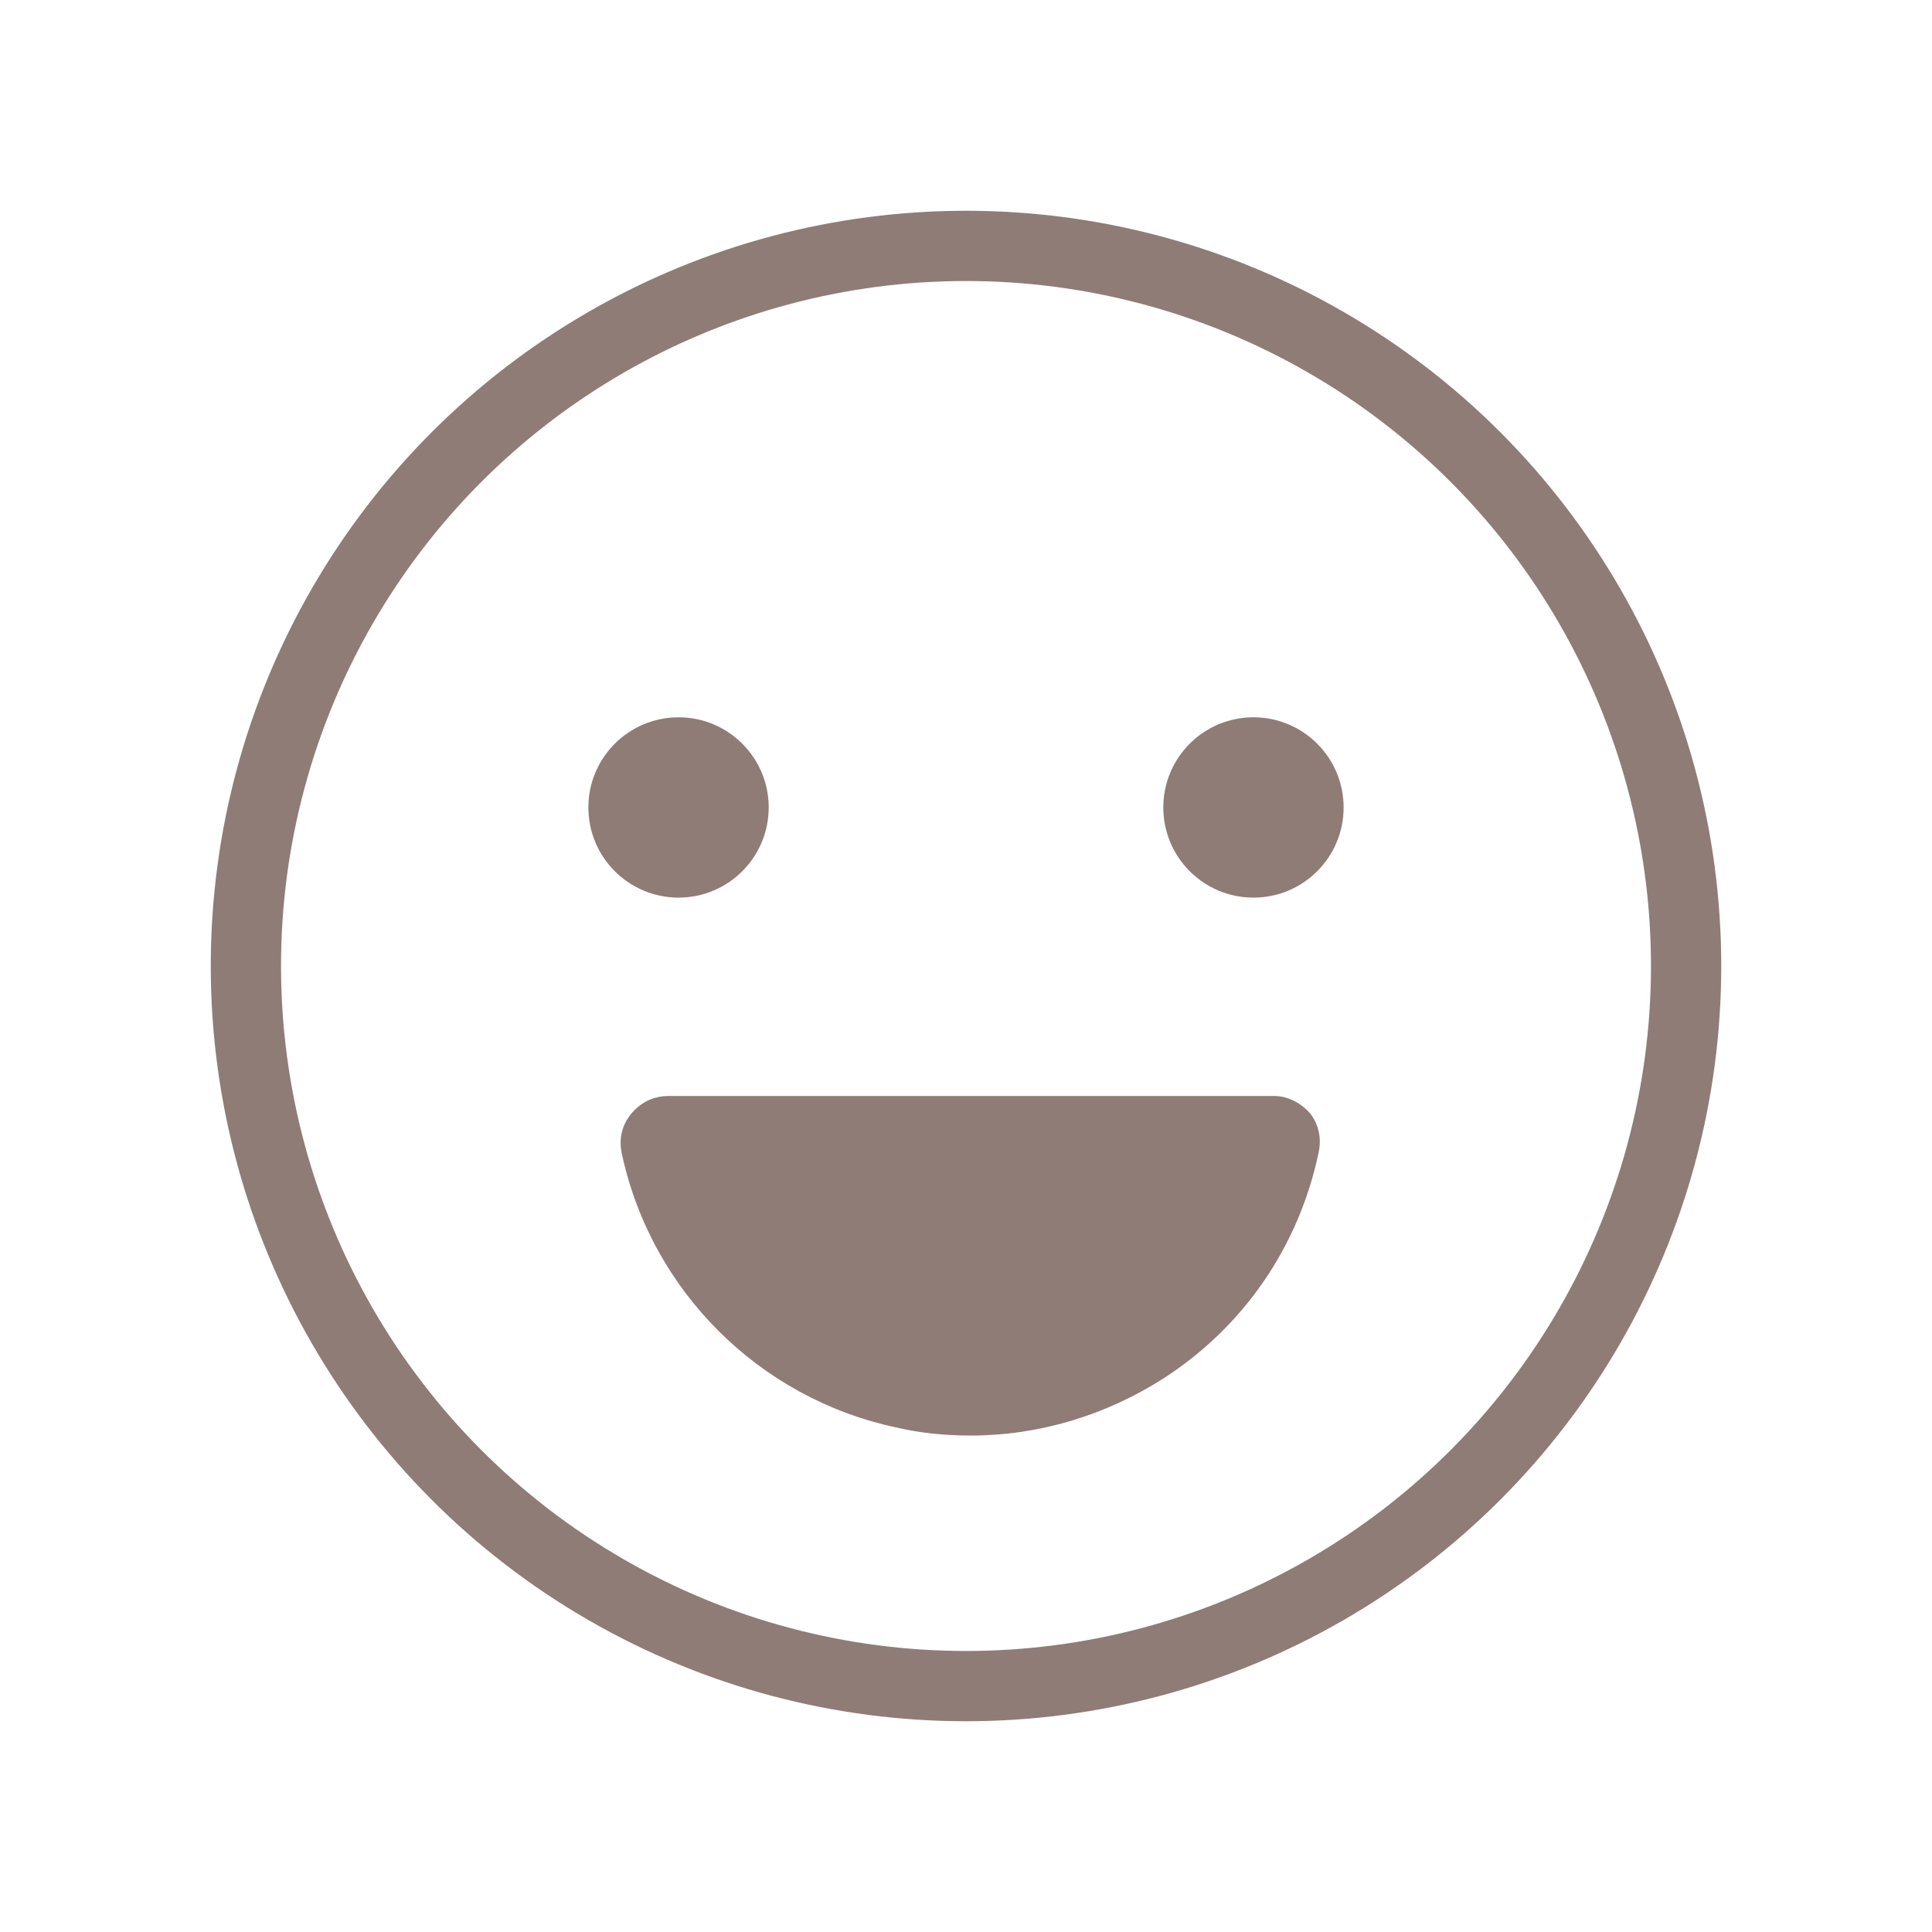 <?xml version="1.0" encoding="UTF-8" standalone="no"?><!DOCTYPE svg PUBLIC "-//W3C//DTD SVG 1.1//EN" "http://www.w3.org/Graphics/SVG/1.1/DTD/svg11.dtd"><svg width="100%" height="100%" viewBox="0 0 165 165" version="1.1" xmlns="http://www.w3.org/2000/svg" xmlns:xlink="http://www.w3.org/1999/xlink" xml:space="preserve" xmlns:serif="http://www.serif.com/" style="fill-rule:evenodd;clip-rule:evenodd;"><g id="Group_5616"><g id="Group_5476"><g id="Ellipse_1778"><circle cx="82.5" cy="82.5" r="61.5" style="fill:none;stroke:#8f7c76;stroke-width:6px;"/></g><g id="Group_4835"><circle id="Ellipse_1772" cx="57.95" cy="68.96" r="7.7" style="fill:#8f7c76;"/><circle id="Ellipse_1773" cx="107.05" cy="68.96" r="7.7" style="fill:#8f7c76;"/></g><path d="M111.9,95.1c-0.8,-0.9 -1.9,-1.5 -3.1,-1.5c-17.5,0 -50.6,0 -51.7,0c-1.1,0 -2.1,0.4 -2.9,1.2c-1,1 -1.4,2.3 -1.1,3.7c2.5,11.7 11.7,20.9 23.4,23.4c2.1,0.5 4.3,0.7 6.4,0.7c5.8,0 11.5,-1.7 16.5,-4.9c6.8,-4.4 11.5,-11.2 13.2,-19.2c0.3,-1.3 0,-2.5 -0.7,-3.4Z" style="fill:#8f7c76;fill-rule:nonzero;"/></g></g></svg>